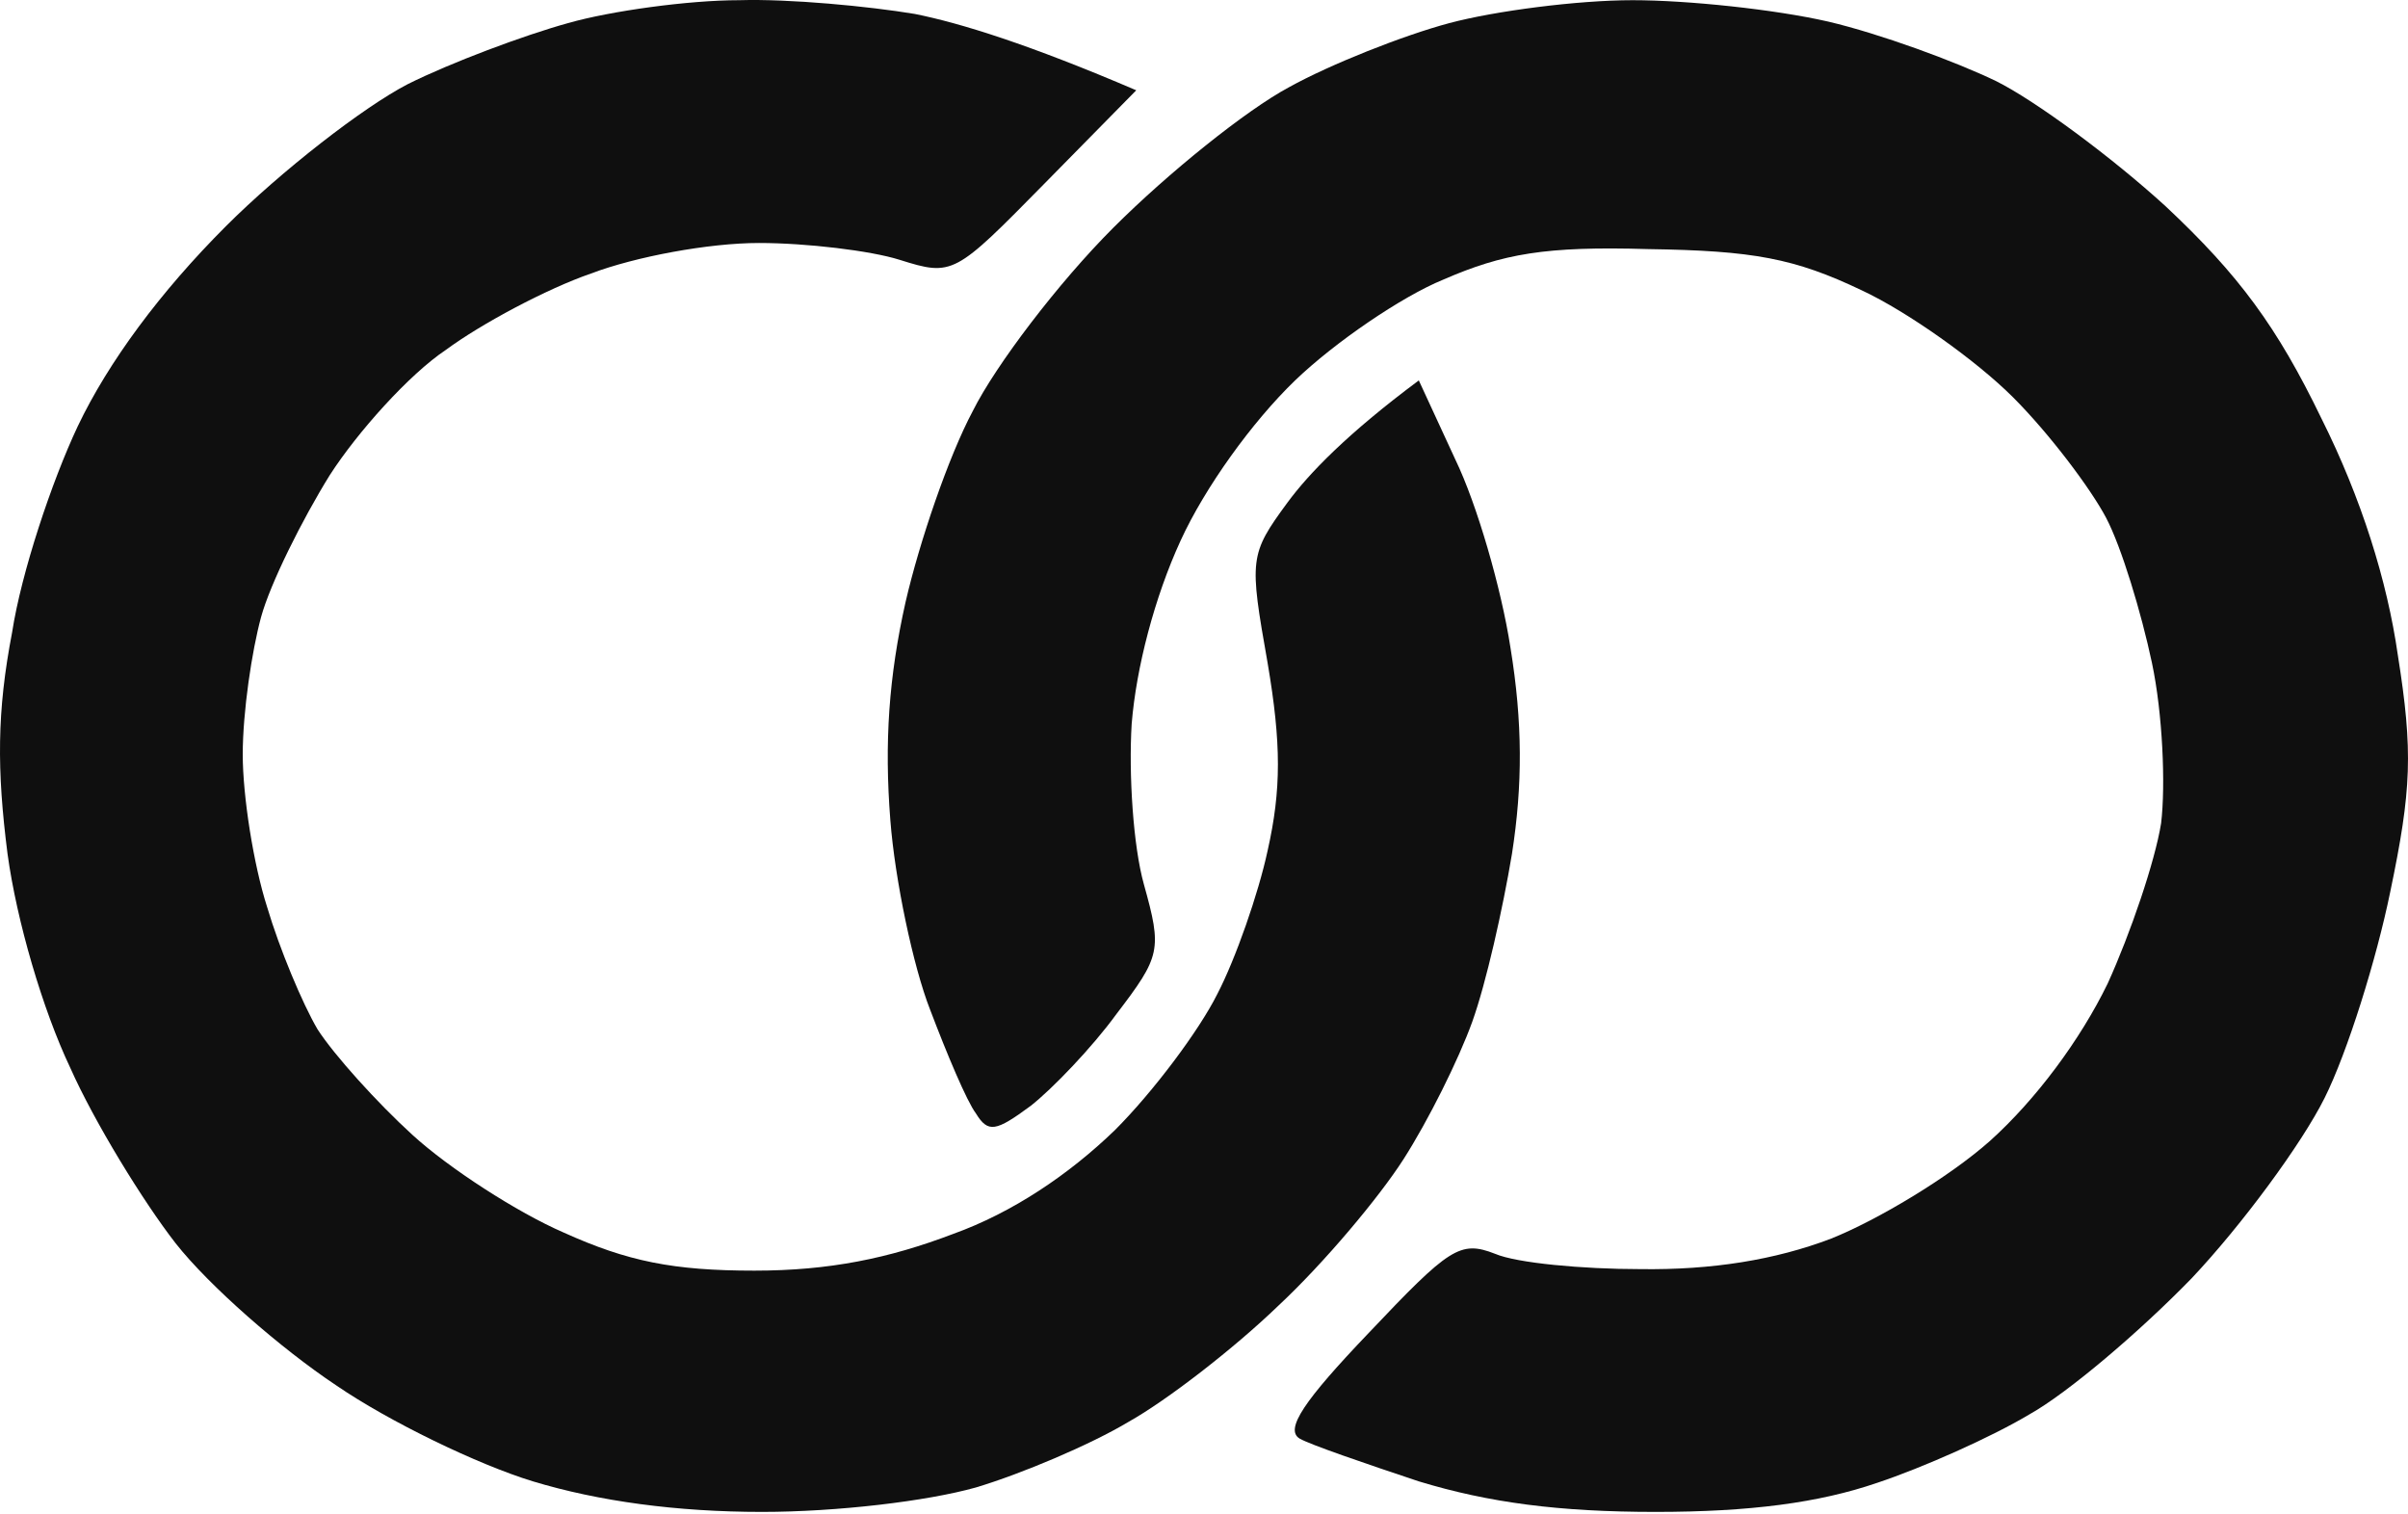 <svg width="256" height="161" viewBox="0 0 256 161" fill="none" xmlns="http://www.w3.org/2000/svg">
<path d="M43.343 8.95C47.889 6.677 55.684 3.755 60.392 2.456C64.939 1.157 73.22 0.021 78.579 0.021C83.937 -0.141 92.381 0.67 97.252 1.482C102.124 2.456 109.431 4.729 120.797 9.6L111.055 19.503C101.474 29.244 101.312 29.407 95.629 27.621C92.543 26.647 85.724 25.835 80.69 25.835C75.331 25.835 67.537 27.296 62.828 29.082C58.119 30.706 51.137 34.44 47.402 37.2C43.505 39.797 37.984 45.967 35.062 50.513C32.139 55.221 28.729 62.04 27.755 65.611C26.78 69.183 25.806 75.677 25.806 80.223C25.806 84.607 26.943 91.912 28.404 96.458C29.703 100.842 32.139 106.687 33.763 109.447C35.549 112.207 40.095 117.239 43.83 120.649C47.727 124.221 55.034 128.929 59.905 131.039C66.725 134.124 71.597 135.098 80.203 135.098C88.159 135.098 94.492 133.799 101.312 131.202C107.645 128.929 113.653 124.87 118.524 120.162C122.583 116.103 127.455 109.609 129.403 105.712C131.352 101.978 133.787 94.997 134.762 90.451C136.223 83.957 136.223 79.087 134.762 70.482C132.813 59.442 132.813 58.955 136.873 53.435C139.146 50.35 143.205 46.129 150.837 40.447L154.734 48.889C157.008 53.597 159.606 62.527 160.58 68.858C161.879 76.814 161.879 83.47 160.742 90.776C159.768 96.621 157.982 104.576 156.52 108.635C155.059 112.694 151.811 119.188 149.213 123.247C146.615 127.305 140.77 134.287 135.898 138.832C131.189 143.378 124.045 148.898 119.985 151.171C115.926 153.606 108.619 156.691 103.747 158.152C98.551 159.614 88.971 160.75 81.014 160.75C71.921 160.75 63.64 159.614 56.658 157.503C50.812 155.717 41.394 151.171 35.711 147.275C29.865 143.378 22.234 136.722 18.661 132.176C15.251 127.792 10.055 119.35 7.457 113.505C4.534 107.336 1.774 97.919 0.8 90.776C-0.337 81.847 -0.337 75.677 1.287 67.235C2.261 60.903 5.509 51.162 8.269 45.317C11.517 38.498 17.038 31.03 24.02 24.049C29.865 18.204 38.634 11.386 43.343 8.95Z" fill="#0F0F0F"/>
<path d="M137.035 9.275C141.419 6.84 149.213 3.755 154.085 2.456C158.956 1.157 167.725 0.021 173.57 0.021C179.416 0.021 188.671 0.995 194.355 2.294C199.875 3.593 207.832 6.515 212.216 8.626C216.438 10.736 224.557 16.743 230.24 21.939C238.034 29.244 242.094 34.764 246.803 44.505C251.025 52.948 253.785 61.715 254.922 69.67C256.545 79.898 256.383 83.957 254.11 94.835C252.648 101.978 249.563 111.882 247.127 116.752C244.692 121.623 238.359 130.228 233.001 135.91C227.48 141.592 219.848 148.086 215.788 150.359C211.729 152.795 204.422 156.042 199.551 157.665C193.38 159.776 186.073 160.75 176.006 160.75C165.776 160.75 158.307 159.776 150.837 157.503C144.992 155.555 139.308 153.606 138.172 152.957C136.548 151.983 138.659 148.898 145.479 141.755C154.085 132.663 155.221 131.851 158.956 133.312C161.229 134.287 168.212 134.936 174.382 134.936C181.96 135.044 188.725 133.962 194.679 131.689C199.551 129.741 207.182 125.195 211.567 121.298C216.438 116.915 221.147 110.583 224.07 104.576C226.505 99.218 229.103 91.588 229.753 87.529C230.24 83.47 229.915 75.84 228.779 70.482C227.642 65.124 225.531 58.143 223.907 55.058C222.284 51.974 217.899 46.129 214.002 42.233C210.105 38.336 202.798 33.141 197.927 30.868C190.782 27.459 186.398 26.647 175.194 26.484C164.315 26.16 159.768 26.971 153.435 29.731C149.051 31.517 141.906 36.388 137.685 40.447C133.138 44.83 128.104 51.811 125.506 57.494C122.746 63.501 120.797 70.969 120.31 76.976C119.985 82.334 120.472 89.964 121.609 94.023C123.558 101.004 123.395 101.654 118.686 107.823C116.088 111.395 111.866 115.778 109.593 117.564C105.858 120.324 105.047 120.487 103.747 118.376C102.773 117.077 100.662 112.044 98.876 107.336C97.09 102.79 95.141 93.536 94.654 87.204C94.005 78.924 94.492 71.943 96.278 63.988C97.74 57.656 100.825 48.564 103.423 43.694C105.858 38.823 112.516 30.056 118.362 24.211C124.207 18.367 132.488 11.71 137.035 9.275Z" fill="#0F0F0F"/>
</svg>
